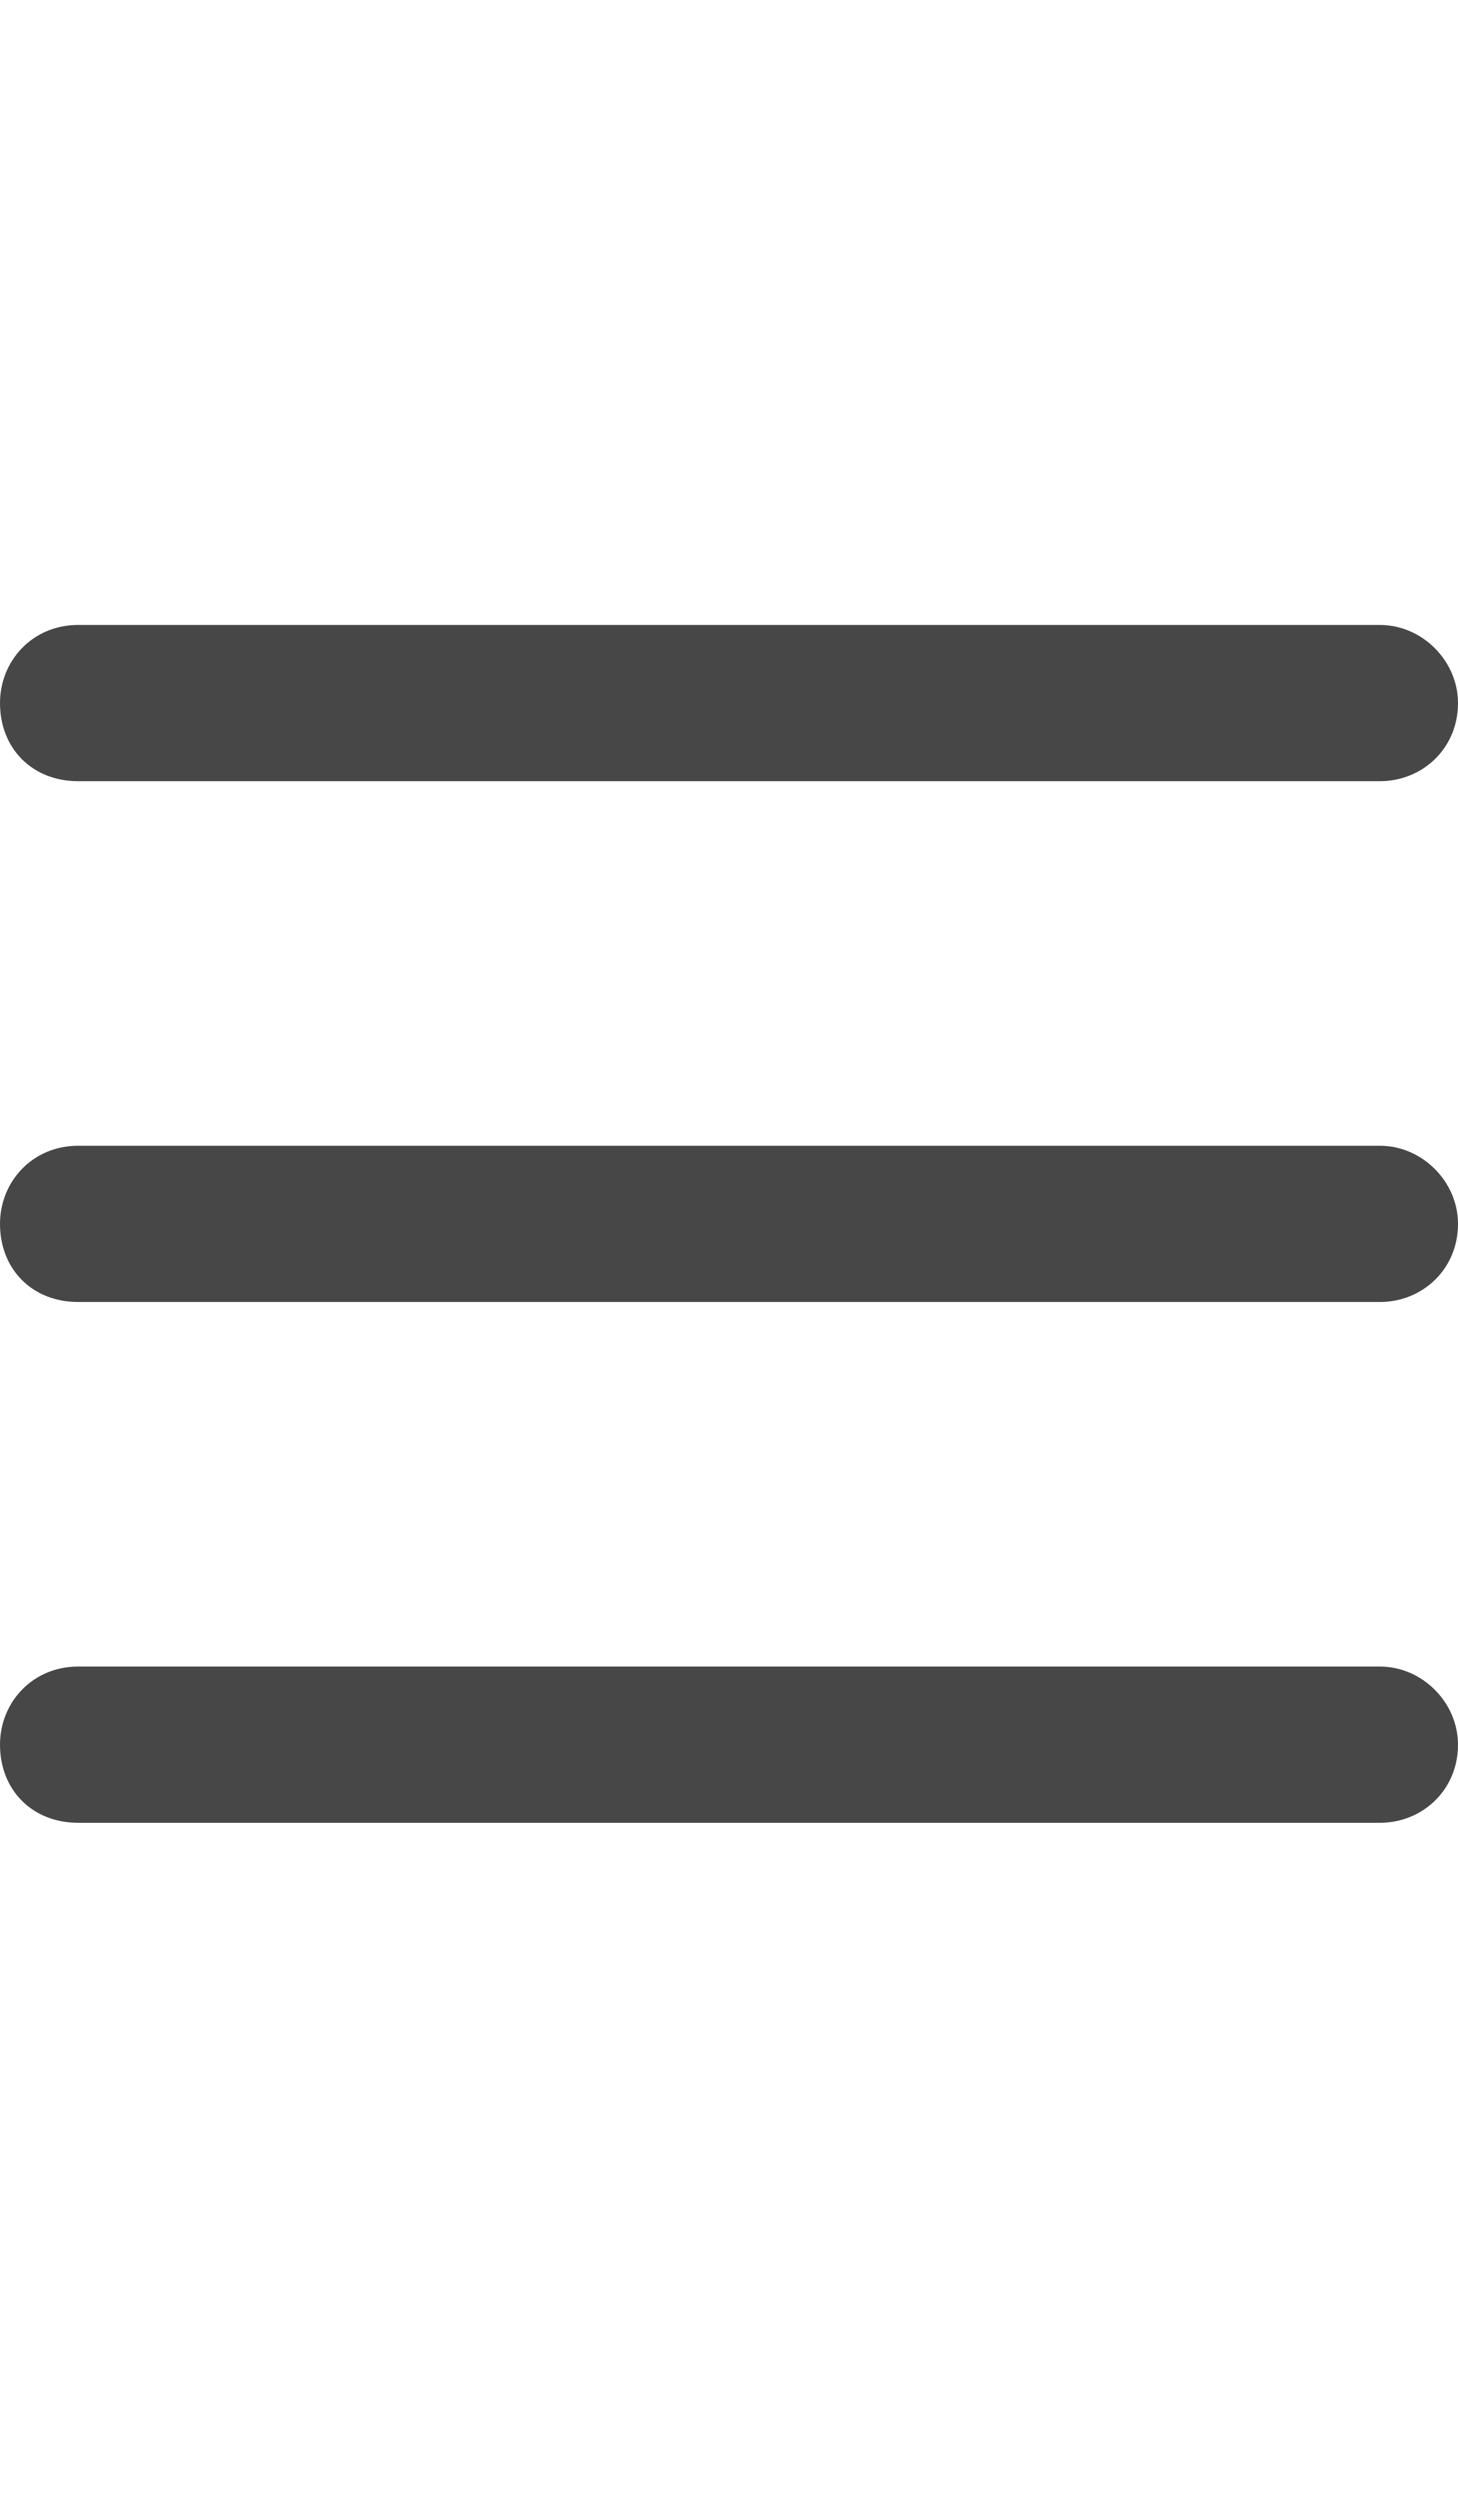<svg width="14" height="24" viewBox="0 0 14 24" fill="none" xmlns="http://www.w3.org/2000/svg">
<g id="label-paired / md / bars-md / bold" clip-path="url(#clip0_2556_15067)">
<path id="icon" d="M0 6.75C0 6.344 0.312 6 0.75 6H13.25C13.656 6 14 6.344 14 6.75C14 7.188 13.656 7.5 13.25 7.5H0.75C0.312 7.5 0 7.188 0 6.75ZM0 11.75C0 11.344 0.312 11 0.75 11H13.25C13.656 11 14 11.344 14 11.75C14 12.188 13.656 12.5 13.25 12.5H0.75C0.312 12.5 0 12.188 0 11.75ZM14 16.75C14 17.188 13.656 17.5 13.25 17.5H0.75C0.312 17.5 0 17.188 0 16.75C0 16.344 0.312 16 0.75 16H13.25C13.656 16 14 16.344 14 16.75Z" fill="black" fill-opacity="0.72"/>
</g>
<defs>
<clipPath id="clip0_2556_15067">
<rect width="14" height="24" fill="white"/>
</clipPath>
</defs>
</svg>
